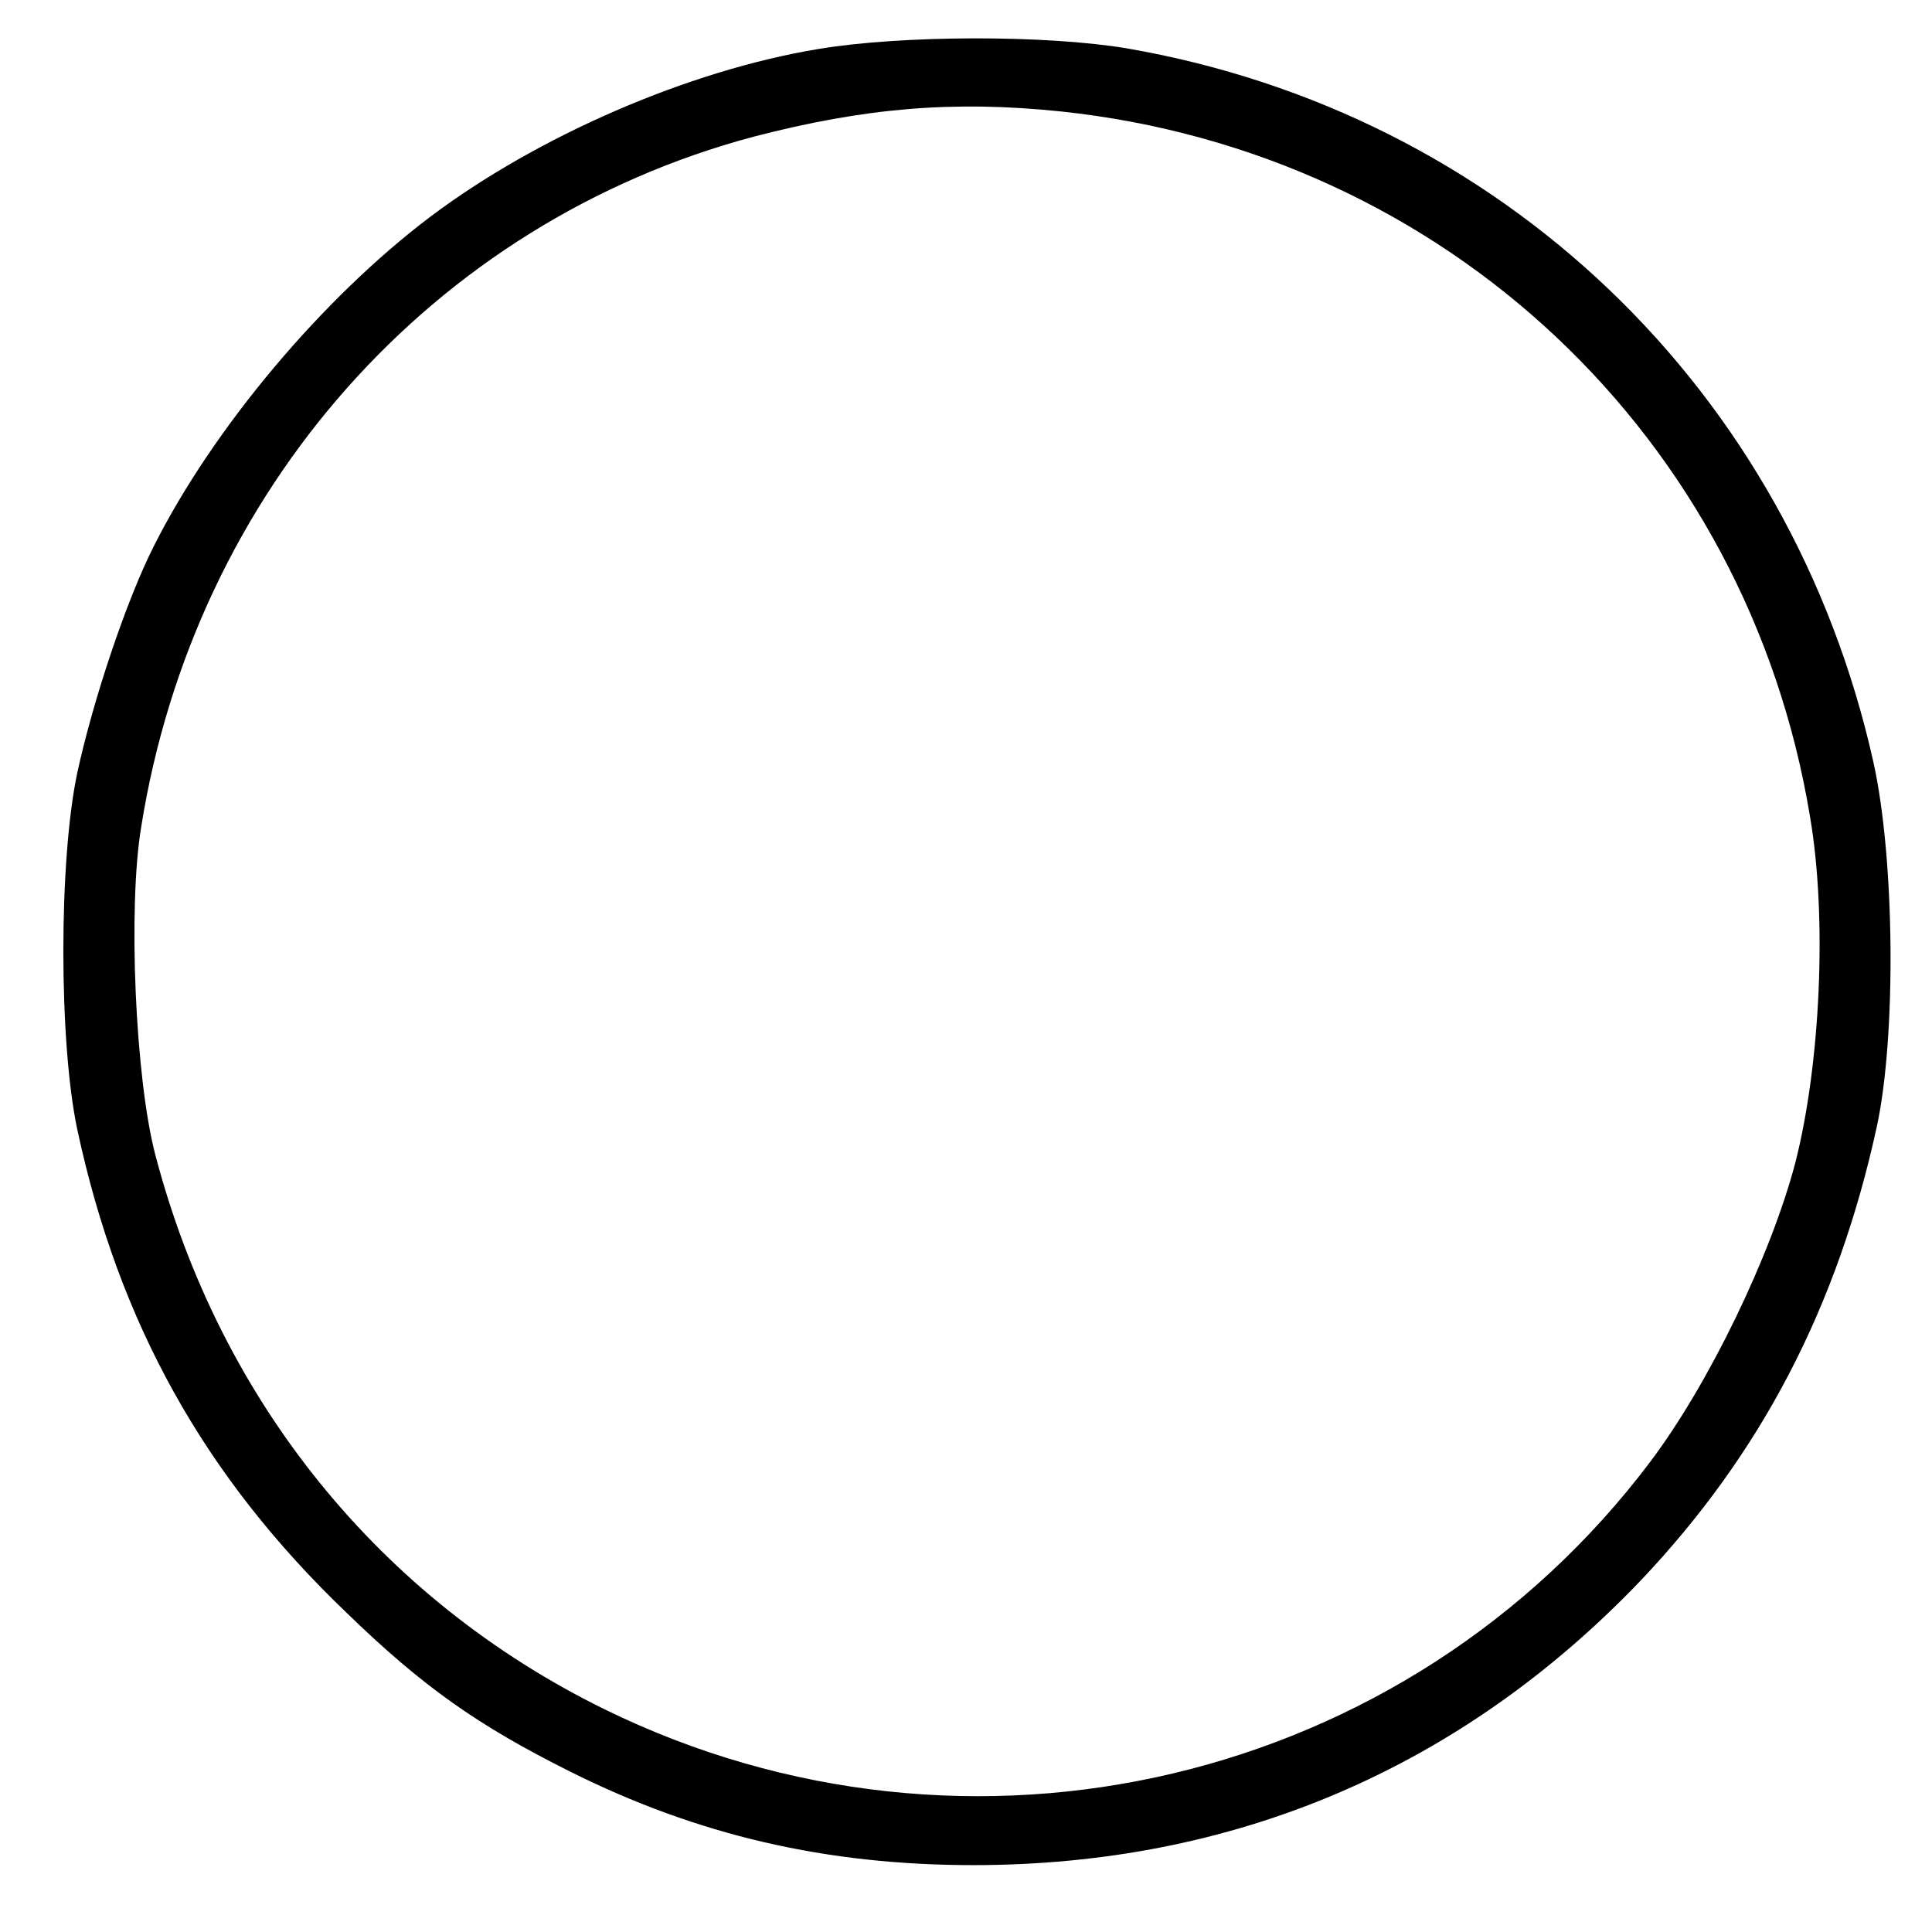 <?xml version="1.0" standalone="no"?>
<!DOCTYPE svg PUBLIC "-//W3C//DTD SVG 20010904//EN"
 "http://www.w3.org/TR/2001/REC-SVG-20010904/DTD/svg10.dtd">
<svg version="1.0" xmlns="http://www.w3.org/2000/svg"
 width="260pt" height="260pt" viewBox="0 0 260 260"
 preserveAspectRatio="xMidYMid meet">
<g transform="translate(0,260) scale(0.1,-0.1)"
fill="#000000" stroke="none">
<path d="M1101 2534 c-175 -29 -377 -117 -521 -225 -146 -110 -293 -285 -373
-444 -37 -73 -82 -208 -103 -305 -25 -118 -25 -362 0 -480 56 -261 171 -467
362 -650 103 -100 177 -152 301 -214 172 -86 345 -126 543 -126 351 0 656 130
898 383 162 171 265 368 318 612 26 122 24 360 -5 490 -112 501 -501 873
-1005 960 -108 18 -301 18 -415 -1z m327 -84 c517 -55 924 -438 1008 -950 23
-135 14 -332 -20 -465 -33 -125 -116 -297 -195 -402 -327 -434 -917 -574
-1408 -333 -301 148 -517 414 -604 746 -27 103 -37 333 -19 441 72 453 393
814 824 929 150 39 269 49 414 34z"/>
</g>
</svg>

